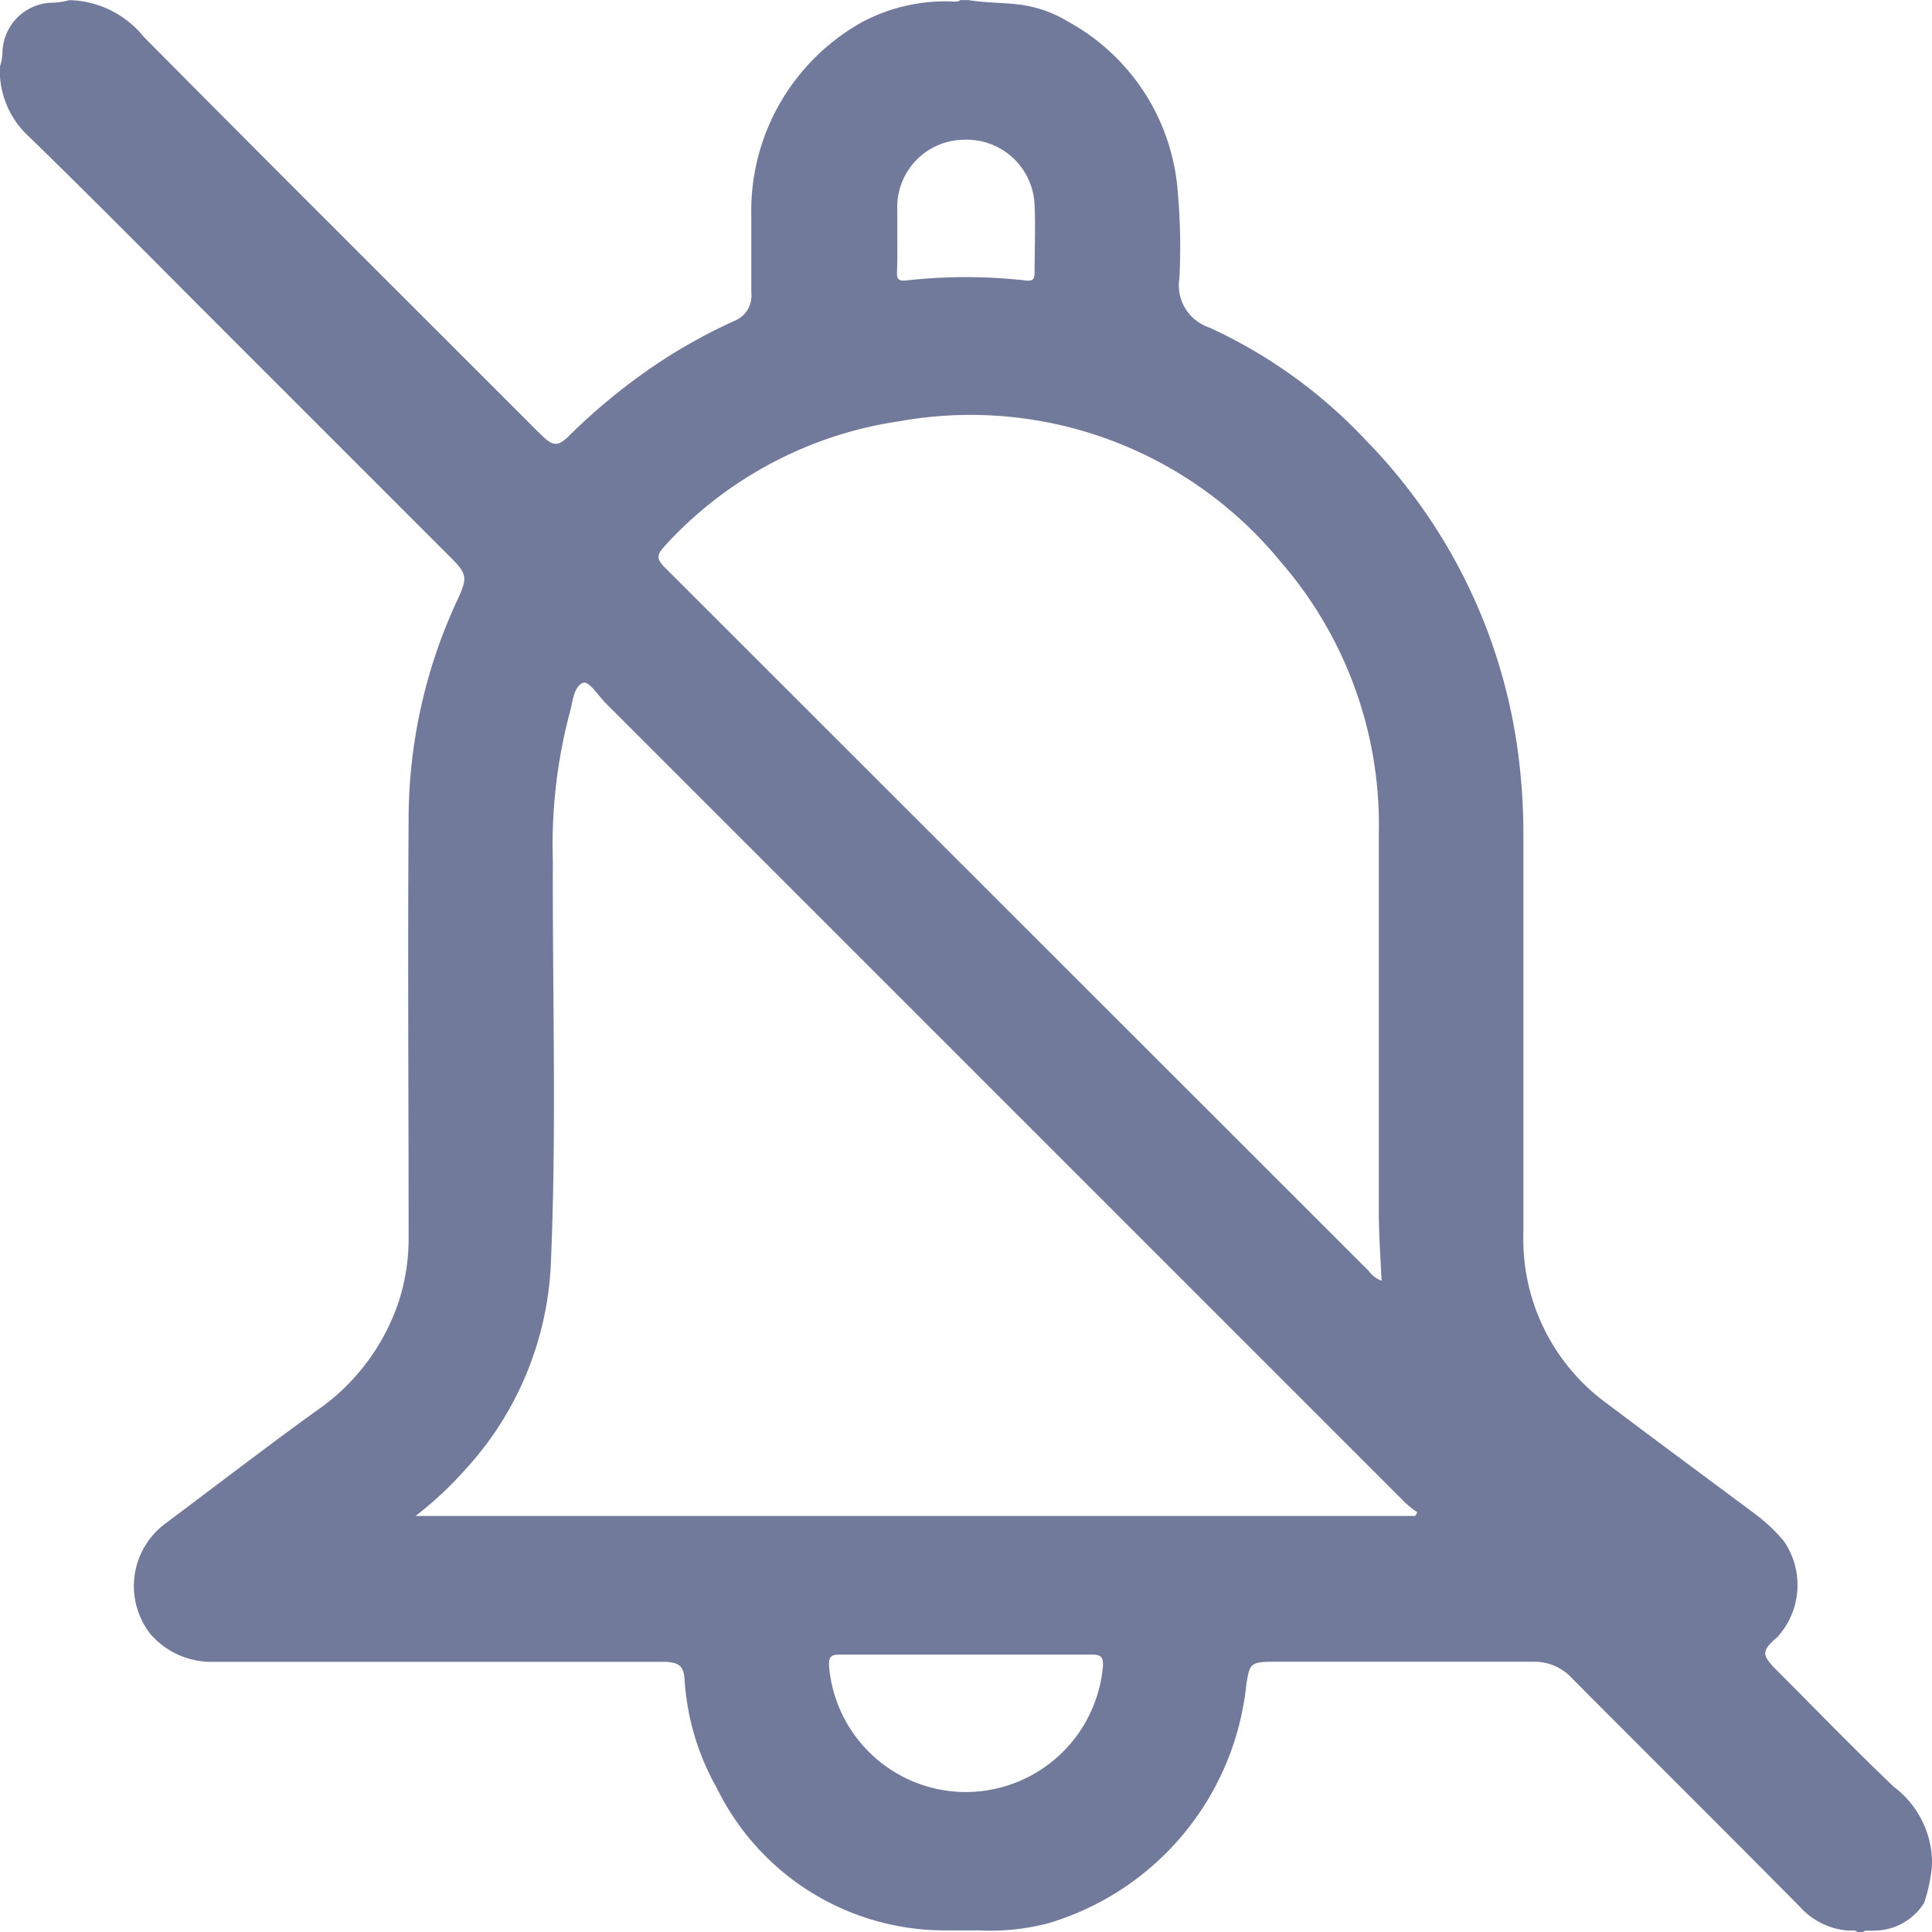 <svg xmlns="http://www.w3.org/2000/svg" width="18" height="18" viewBox="0 0 18 18">
  <g id="Group_4018" data-name="Group 4018" transform="translate(56 -33.998)">
    <path id="Path_4053" data-name="Path 4053" d="M-38.355,50.646c-.371-.353-.727-.722-1.089-1.084-.141-.142-.151-.179,0-.308a.72.72,0,0,0,.062-.9,1.586,1.586,0,0,0-.269-.253c-.457-.34-.916-.679-1.371-1.022a1.893,1.893,0,0,1-.785-1.592q0-1.853,0-3.706a5.768,5.768,0,0,0-.049-.765,5.125,5.125,0,0,0-1.425-2.923,4.652,4.652,0,0,0-1.451-1.043.414.414,0,0,1-.28-.458,5.684,5.684,0,0,0-.014-.792,1.975,1.975,0,0,0-1.022-1.6,1.151,1.151,0,0,0-.474-.162c-.152-.016-.3-.014-.455-.039h-.074c-.034.024-.072.01-.108.012a1.648,1.648,0,0,0-.811.194A2.014,2.014,0,0,0-49,36.02c0,.235,0,.471,0,.706a.253.253,0,0,1-.161.263,5.12,5.12,0,0,0-.631.342,5.6,5.6,0,0,0-.906.727c-.1.1-.147.1-.251,0-.021-.02-.041-.04-.062-.061-1.217-1.218-2.437-2.432-3.649-3.655A.92.92,0,0,0-55.331,34h-.025a.675.675,0,0,1-.181.024.474.474,0,0,0-.439.44.513.513,0,0,1-.025.156v.074a.835.835,0,0,0,.271.577c.6.583,1.19,1.182,1.783,1.775l2.147,2.147c.151.151.156.186.068.381l-.021.045a4.845,4.845,0,0,0-.44,1.994c-.009,1.306,0,2.611,0,3.917a1.914,1.914,0,0,1-.082.562,2,2,0,0,1-.783,1.054c-.475.344-.938.7-1.41,1.053A.725.725,0,0,0-54.6,49.22a.749.749,0,0,0,.579.261q2.045,0,4.09,0c.045,0,.091,0,.136,0,.125.008.165.043.173.163a2.341,2.341,0,0,0,.3,1.012,2.366,2.366,0,0,0,2.154,1.327h.292a2.12,2.12,0,0,0,.645-.067A2.6,2.6,0,0,0-44.389,49.7c.03-.2.038-.219.245-.22.809,0,1.618,0,2.428,0a.473.473,0,0,1,.361.153c.707.711,1.42,1.418,2.125,2.131a.673.673,0,0,0,.453.221c.028,0,.058-.008.083.013h.05c.03-.022.064-.009.1-.013a.551.551,0,0,0,.471-.259A1.548,1.548,0,0,0-38,51.378v-.05A.889.889,0,0,0-38.355,50.646ZM-47.64,36.2q0-.124,0-.248a.627.627,0,0,1,.619-.652.633.633,0,0,1,.66.615c.009.206,0,.413,0,.619,0,.062-.012.086-.084.077a4.972,4.972,0,0,0-1.112,0c-.07.008-.088-.012-.086-.076C-47.638,36.425-47.64,36.313-47.64,36.2Zm-2.17,2.888a3.683,3.683,0,0,1,2.2-1.167,3.735,3.735,0,0,1,3.541,1.31,3.739,3.739,0,0,1,.915,2.543c0,1.165,0,2.33,0,3.5,0,.215.015.429.026.656a.25.25,0,0,1-.12-.091q-3.279-3.277-6.558-6.554C-49.883,39.207-49.884,39.169-49.81,39.09Zm4.085,10.442A1.284,1.284,0,0,1-47,50.694a1.28,1.28,0,0,1-1.275-1.162c-.008-.1.017-.12.111-.119.388,0,.776,0,1.164,0s.776,0,1.164,0C-45.743,49.412-45.717,49.435-45.725,49.532Zm2.91-1.408h-9.313a3.415,3.415,0,0,0,.468-.438,3.029,3.029,0,0,0,.79-1.87c.058-1.263.016-2.527.021-3.791a4.8,4.8,0,0,1,.154-1.373c.031-.1.035-.251.126-.29.055-.023.141.118.21.187l7.457,7.457a1.1,1.1,0,0,0,.107.084Z" transform="translate(0 0)" fill="#727a9c"/>
  </g>
</svg>
